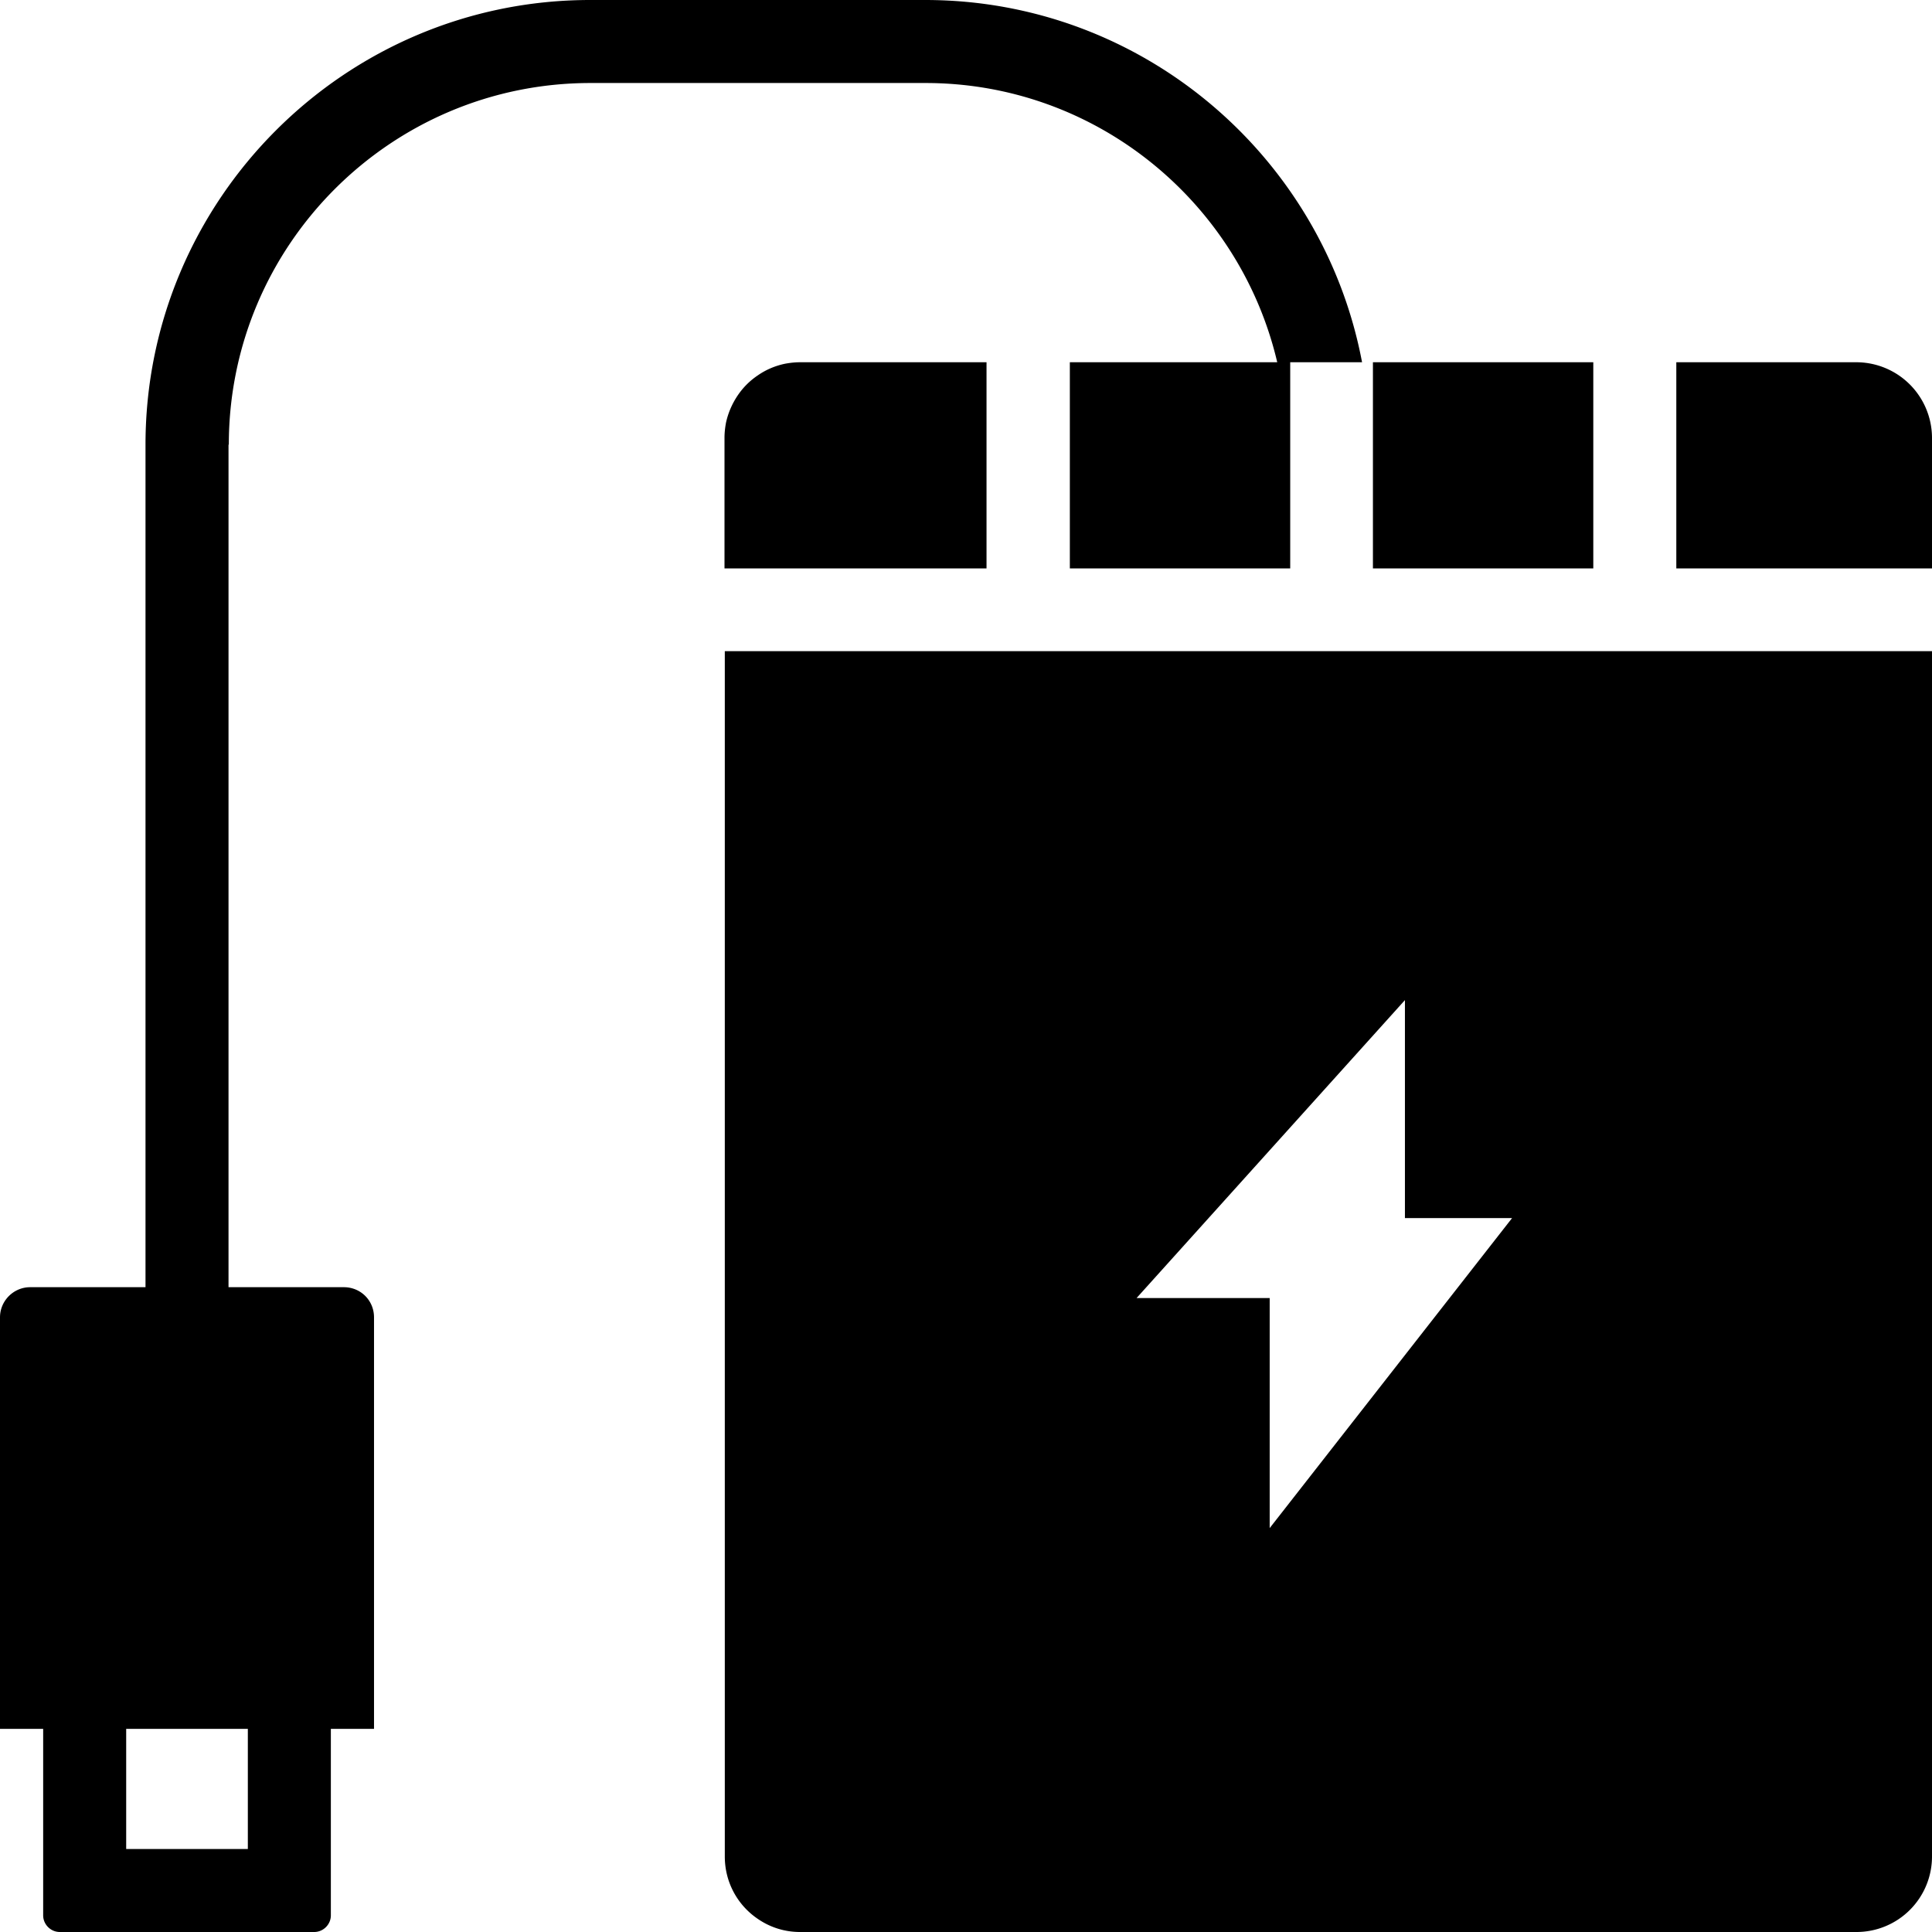 <svg viewBox="0 0 64 64" xmlns="http://www.w3.org/2000/svg">
  <path d="M64 14.5v4.33h-8.47V12h5.97a2.51 2.51 0 0 1 2.5 2.49Zm-38-2.45c-.33.07-.63.2-.89.38-.27.18-.5.41-.68.68s-.31.57-.38.89c-.03.16-.05.33-.05.5v4.33h8.68V12H26.5c-.17 0-.34.02-.5.05M52.78 12h-7.3v6.83h7.3zM7.57 14.73v27.91h3.82c.28 0 .53.11.71.29s.29.43.29.71v13.63h-1.43v6.18c0 .3-.25.55-.55.55H1.98c-.3 0-.55-.25-.55-.55v-6.18H0V43.64c0-.55.45-1 1-1h3.82V14.73C4.82 6.61 11.43 0 19.55 0h11.1c7.19 0 13.18 5.18 14.47 12h-2.38v6.83h-7.3V12h6.87c-1.24-5.29-5.99-9.25-11.65-9.25h-11.1c-6.61 0-11.98 5.37-11.98 11.98Zm.64 42.54H4.18v3.98h4.03zM24 21.57h40V61.5a2.5 2.5 0 0 1-2.5 2.5h-35a2.45 2.45 0 0 1-1.39-.43c-.67-.45-1.1-1.21-1.1-2.07V21.57ZM37.64 43h4.42v7.62l8.03-10.27h-3.55v-7.22L37.65 43Z"/>
</svg>
